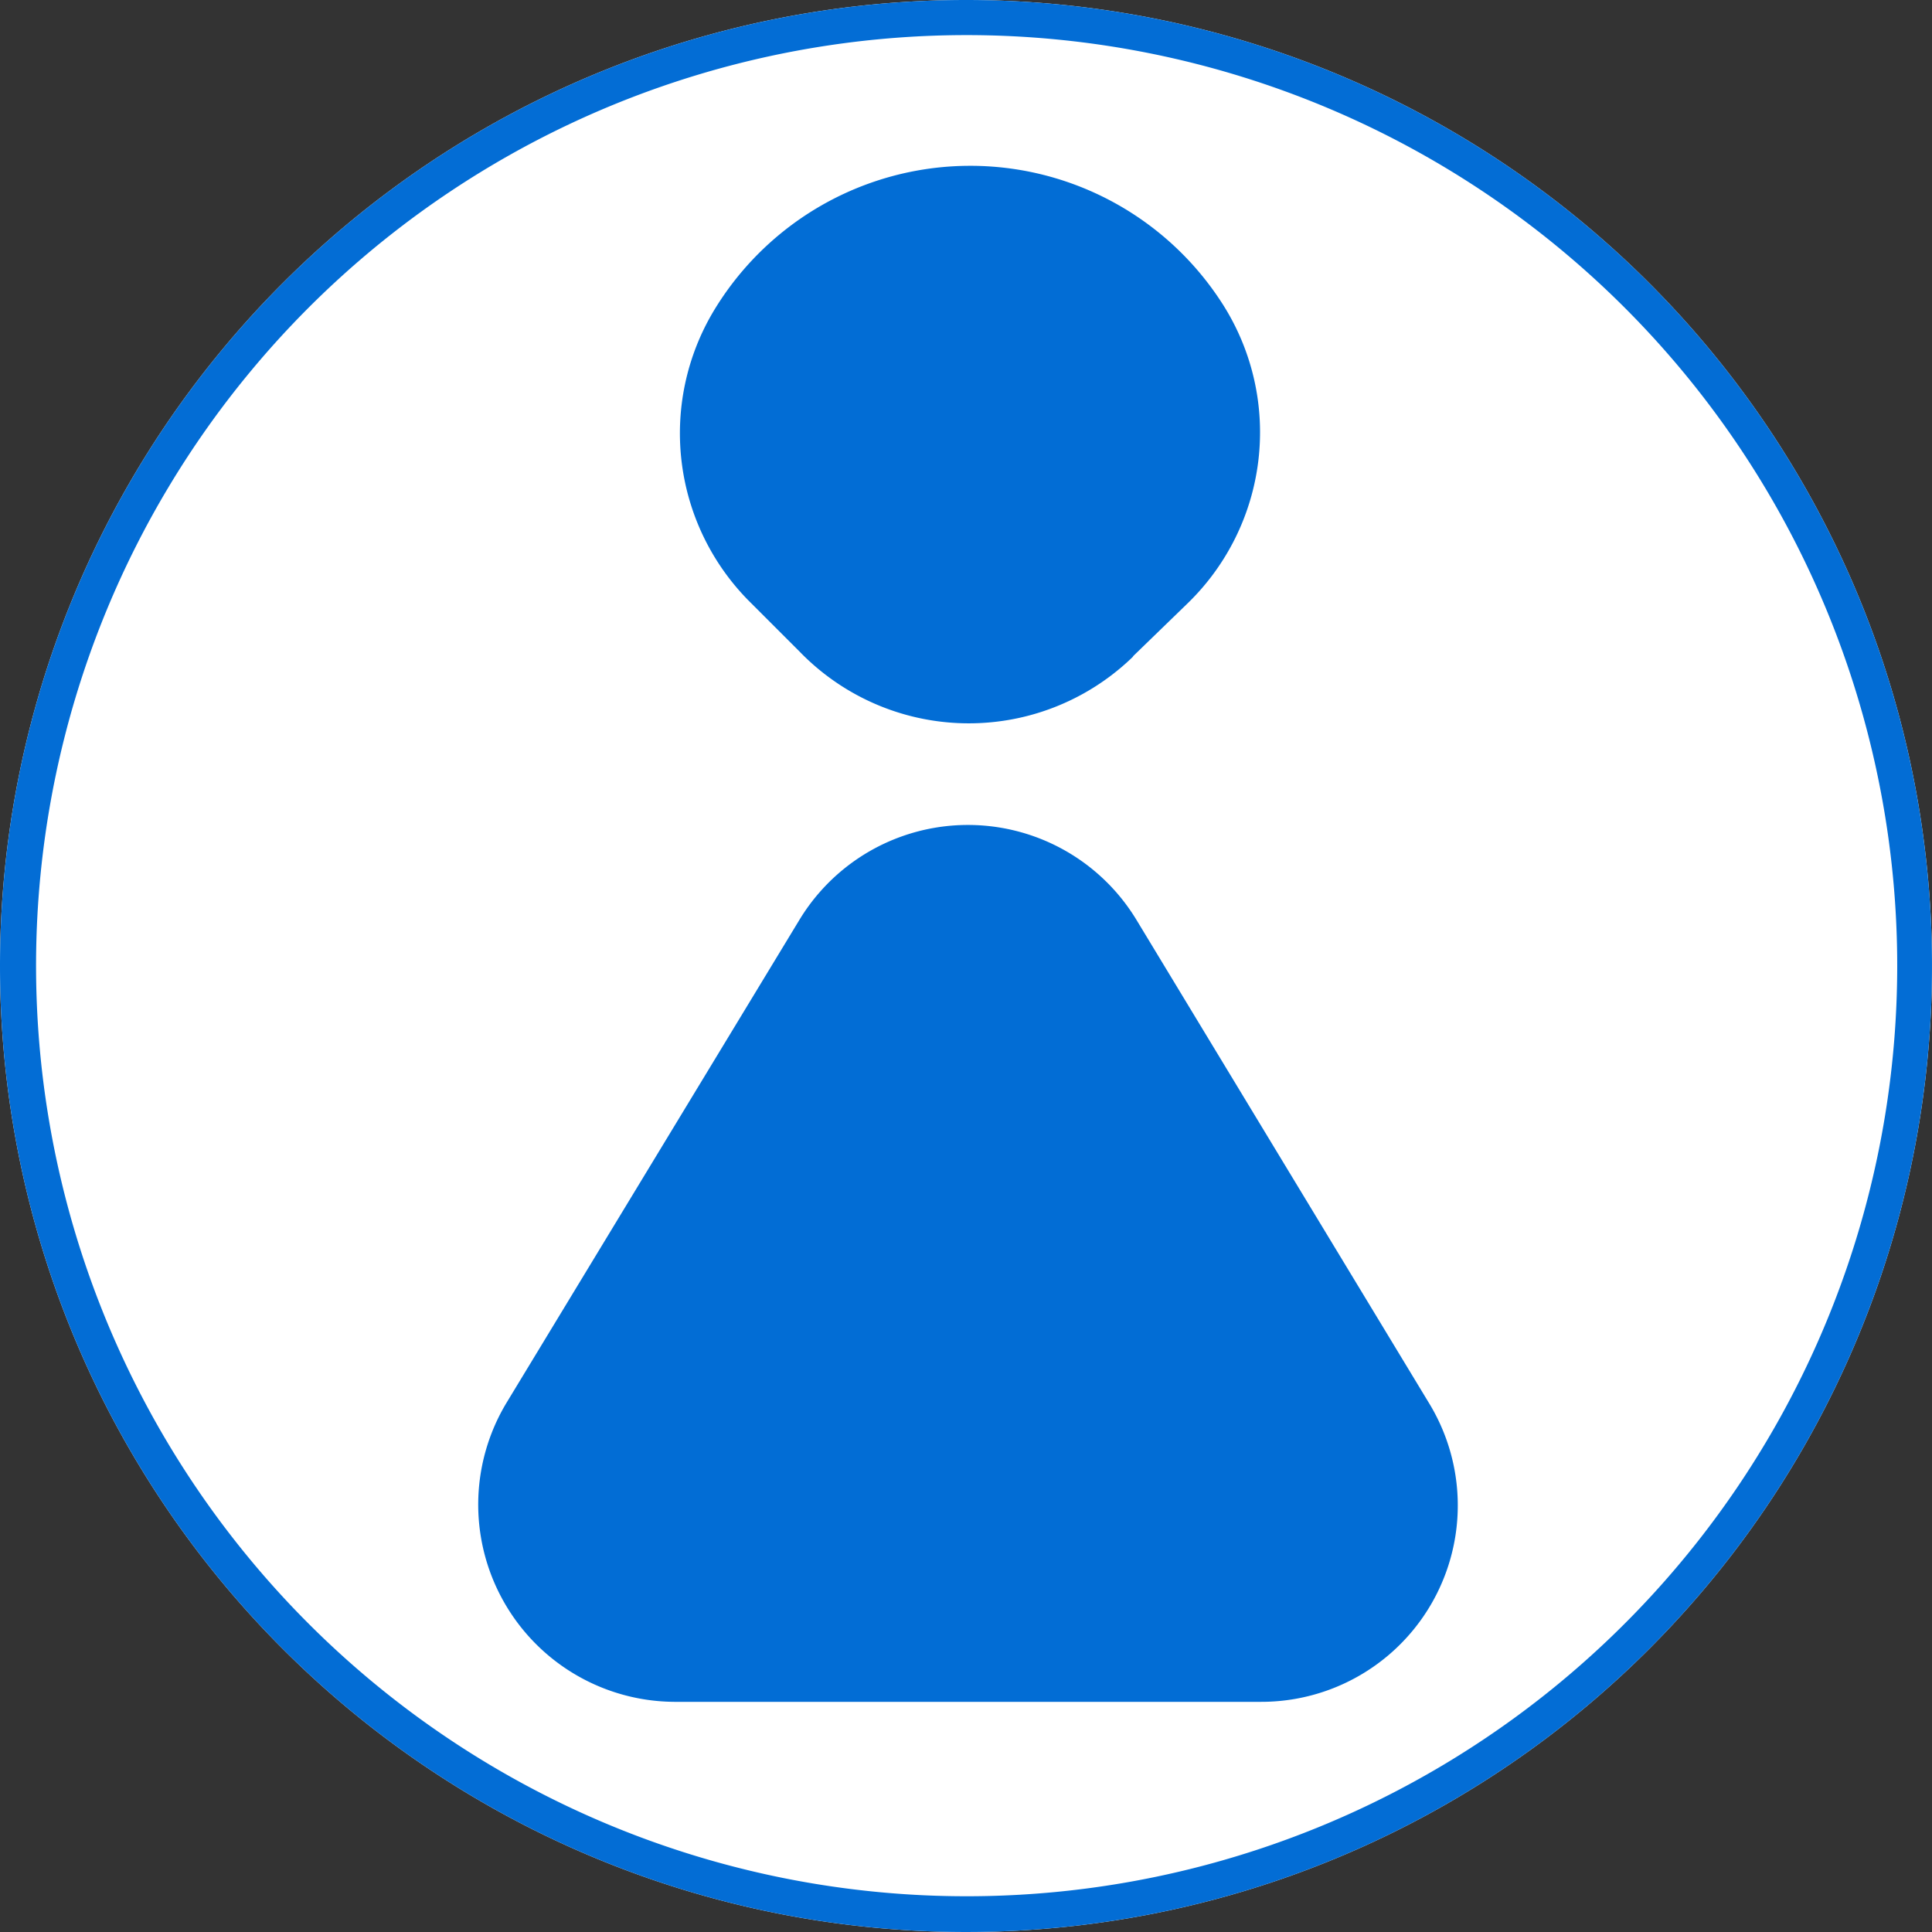 <svg xmlns="http://www.w3.org/2000/svg" width="30" height="30" viewBox="0 0 30 30">
  <rect x="0" y="0" width="30" height="30" fill="#333333" stroke="none"/>
  <g id="Group_16" data-name="Group 16" transform="translate(-1 -1)">
    <g id="Group_15" data-name="Group 15">
      <g id="Group_12" data-name="Group 12" transform="translate(0.999 0.999)">
        <g id="Group_13" data-name="Group 13" transform="translate(0.001 0.001)">
          <path id="Path_97" data-name="Path 97" d="M15,0A15,15,0,1,1,0,15,15,15,0,0,1,15,0" transform="translate(0 0)" fill="#fff"/>
          <path id="Path_98" data-name="Path 98" d="M15,.545a14.45,14.45,0,1,0,5.626,1.136A14.459,14.459,0,0,0,15,.545M15,0A15,15,0,1,1,0,15,15,15,0,0,1,15,0" transform="translate(0 0)" fill="#036dd5"/>
        </g>
      </g>
    </g>
    <g id="Female_Adults" data-name="Female Adults" transform="translate(8.412 3.571)">
      <path id="Path_28435" data-name="Path 28435" d="M32.232,45.125a3.06,3.06,0,0,0-5.234,0l-4.544,7.492a3.063,3.063,0,0,0,2.6,4.65h9.114a3.05,3.05,0,0,0,2.6-4.65Z" transform="translate(-21.997 -33.412)" fill="#026dd5"/>
      <path id="Path_28436" data-name="Path 28436" d="M40.85,12.744l.85-.824A3.7,3.7,0,0,0,42.258,7.3h0a4.649,4.649,0,0,0-7.918.08h0a3.7,3.7,0,0,0,.531,4.489l.8.8a3.657,3.657,0,0,0,5.181.079Z" transform="translate(-30.669 -5.124)" fill="#026dd5"/>
    </g>
  </g>
</svg>
